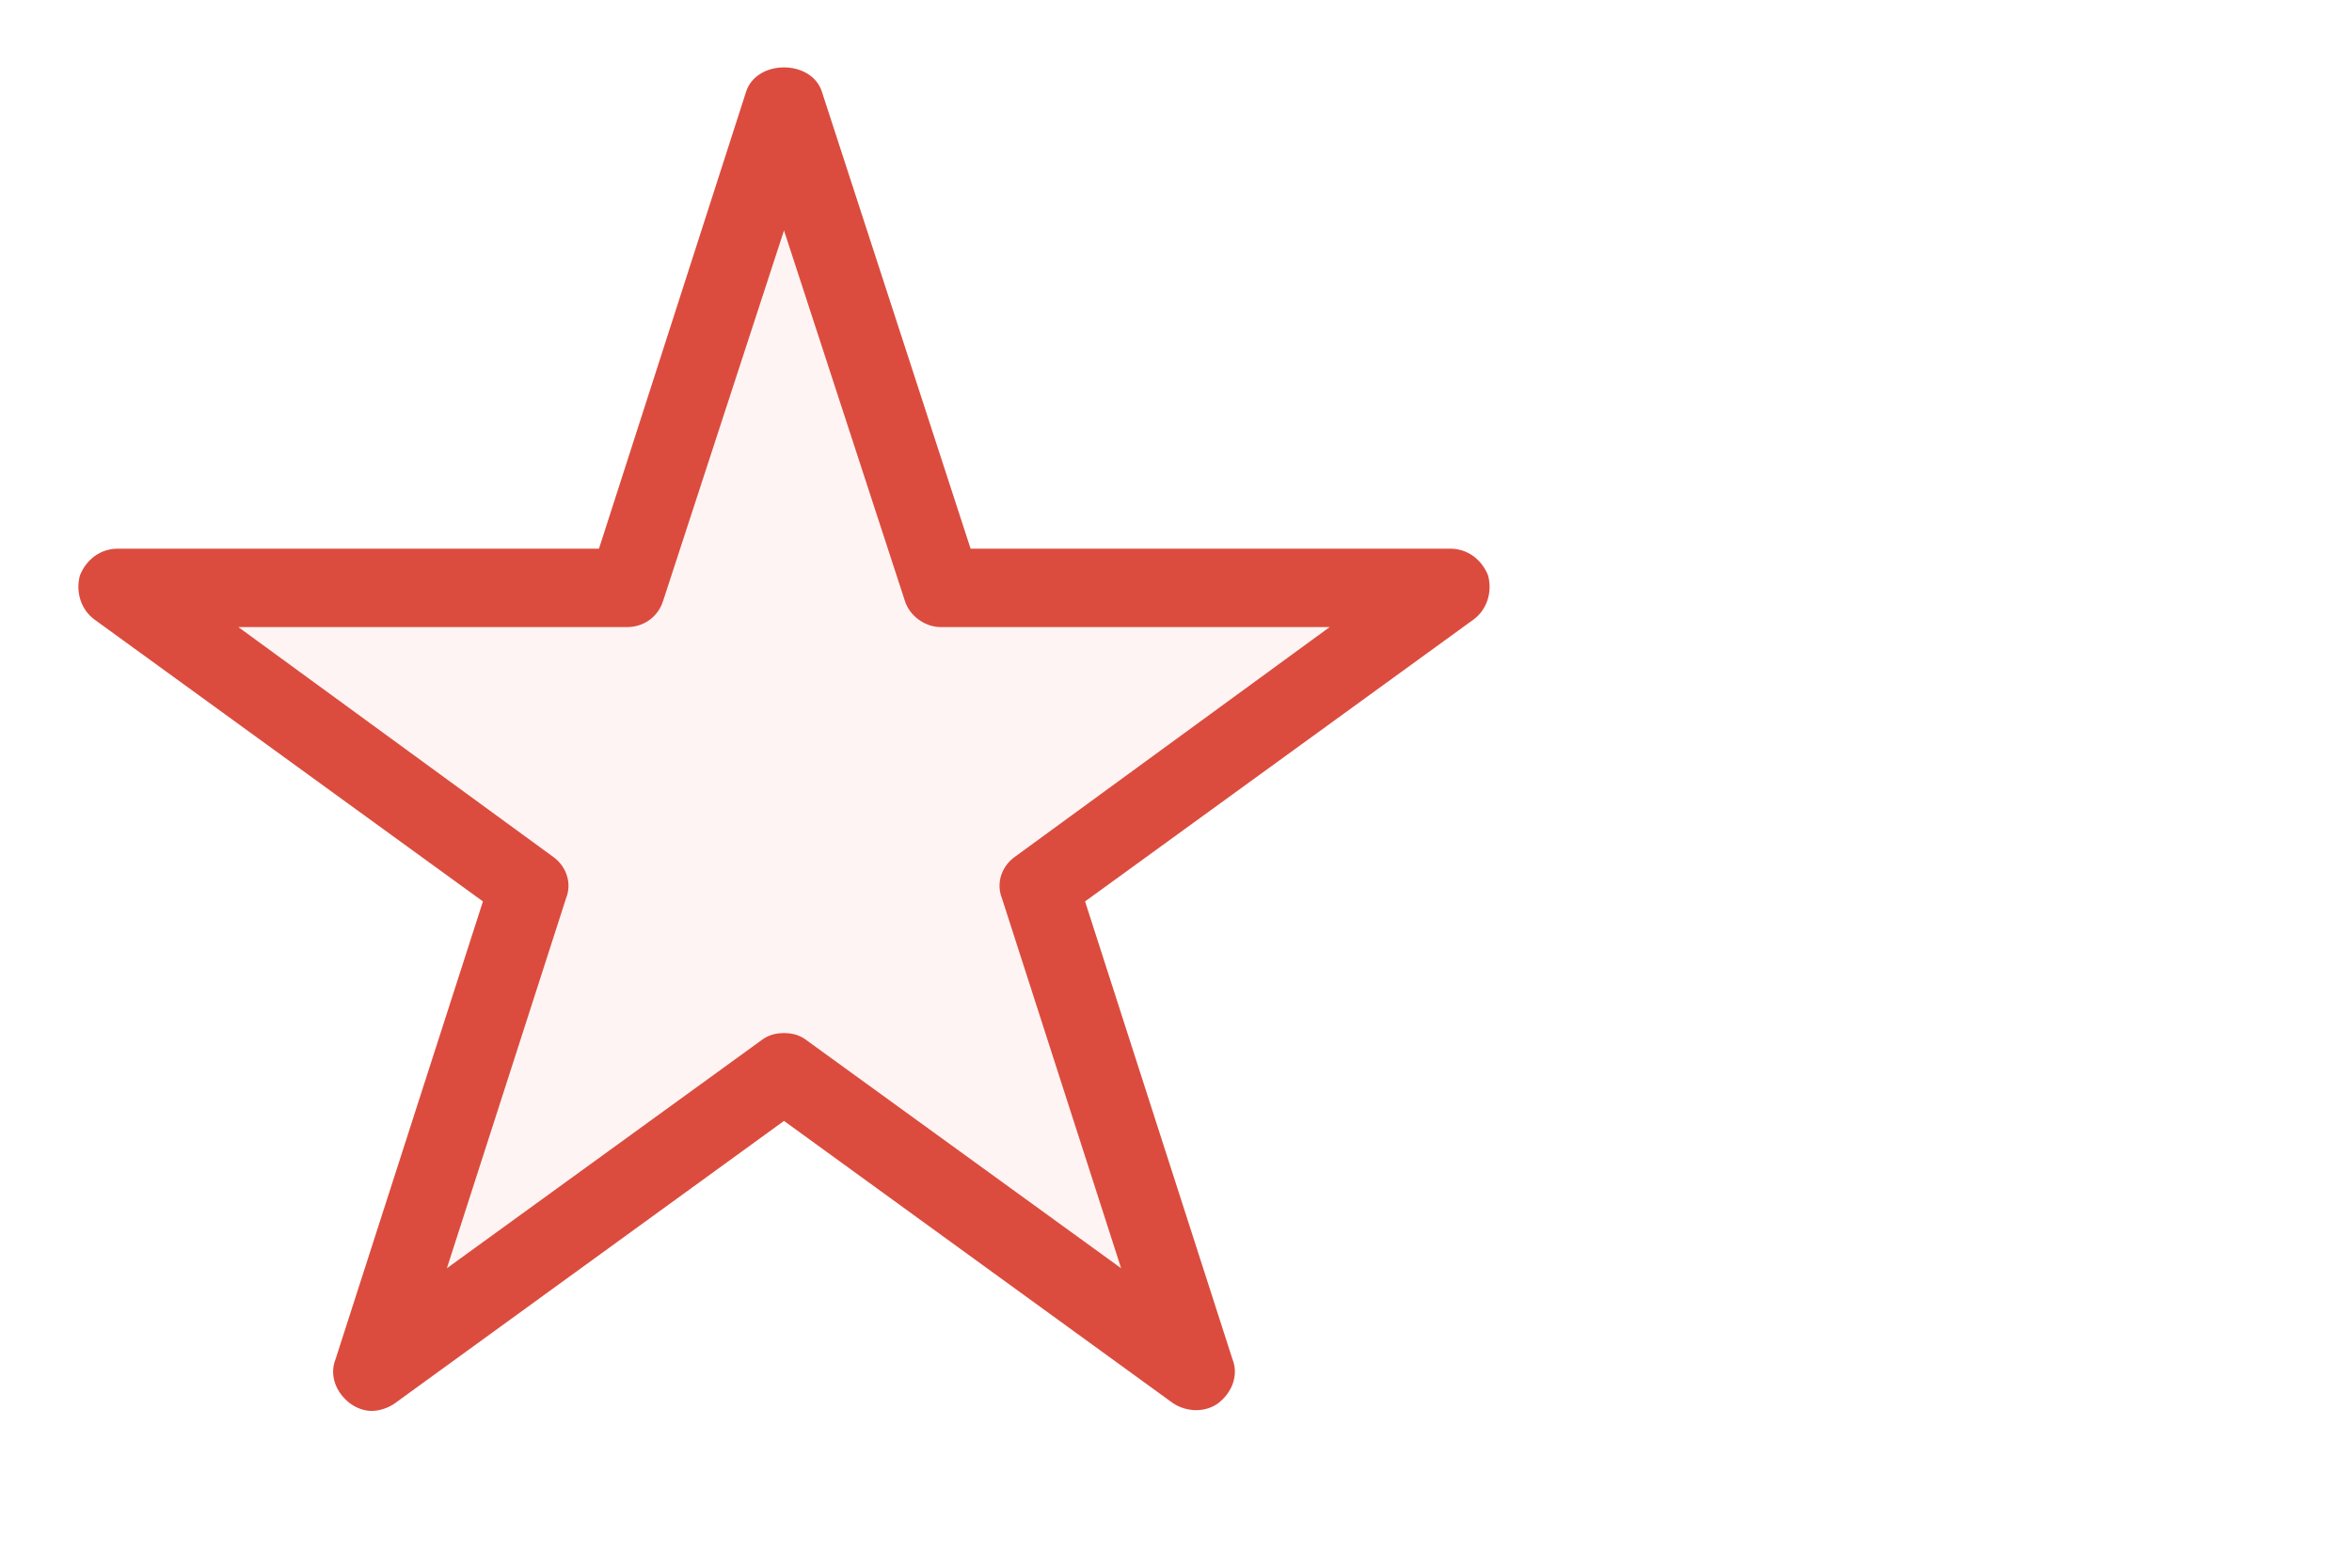 <svg style="fill: #db4c3f" class="starred" width="30px" height="20px" viewBox="0 0 30 20" version="1.1" xmlns="http://www.w3.org/2000/svg" xmlns:xlink="http://www.w3.org/1999/xlink"> <g id="Web-svgs" stroke="none" stroke-width="1" fill-rule="evenodd"> <g id="starred"> <g id="Rectangle-3-+-A" transform="translate(1, 0)"> <path d="M3.74,18 C3.64,18 3.54,17.96 3.46,17.9 C3.28,17.76 3.2,17.54 3.28,17.34 L5.16,11.5 L0.2,7.9 C0.04,7.78 -0.04,7.56 0.02,7.34 C0.1,7.14 0.28,7 0.5,7 L6.64,7 L8.52,1.16 C8.66,0.76 9.34,0.76 9.48,1.16 L11.38,7 L17.5,7 C17.72,7 17.9,7.14 17.98,7.34 C18.04,7.56 17.96,7.78 17.8,7.9 L12.84,11.5 L14.72,17.34 C14.8,17.54 14.72,17.76 14.54,17.9 C14.38,18.02 14.14,18.02 13.96,17.9 L9,14.3 L4.04,17.9 C3.96,17.96 3.84,18 3.74,18 L3.74,18 Z M9,13.18 C9.1,13.18 9.2,13.2 9.3,13.28 L13.3,16.18 L11.78,11.46 C11.7,11.26 11.78,11.04 11.96,10.92 L15.96,8 L11,8 C10.8,8 10.6,7.86 10.54,7.66 L9,2.94 L7.46,7.66 C7.4,7.86 7.22,8 7,8 L2.04,8 L6.04,10.92 C6.22,11.04 6.3,11.26 6.22,11.46 L4.7,16.18 L8.7,13.28 C8.8,13.2 8.9,13.18 9,13.18 L9,13.18 Z" id="C"></path> <path d="M3.74,18 C3.64,18 3.54,17.96 3.46,17.9 C3.28,17.76 3.2,17.54 3.28,17.34 L5.16,11.5 L0.2,7.9 C0.04,7.78 -0.04,7.56 0.02,7.34 C0.1,7.14 0.28,7 0.5,7 L6.64,7 L8.52,1.16 C8.66,0.76 9.34,0.76 9.48,1.16 L11.38,7 L17.5,7 C17.72,7 17.9,7.14 17.98,7.34 C18.04,7.56 17.96,7.78 17.8,7.9 L12.84,11.5 L14.72,17.34 C14.8,17.54 14.72,17.76 14.54,17.9 C14.38,18.02 14.14,18.02 13.96,17.9 L9,14.3 L4.04,17.9 C3.96,17.96 3.84,18 3.74,18 L3.74,18 Z" id="D" opacity="0.06"> </path> </g> </g> </g> </svg>

